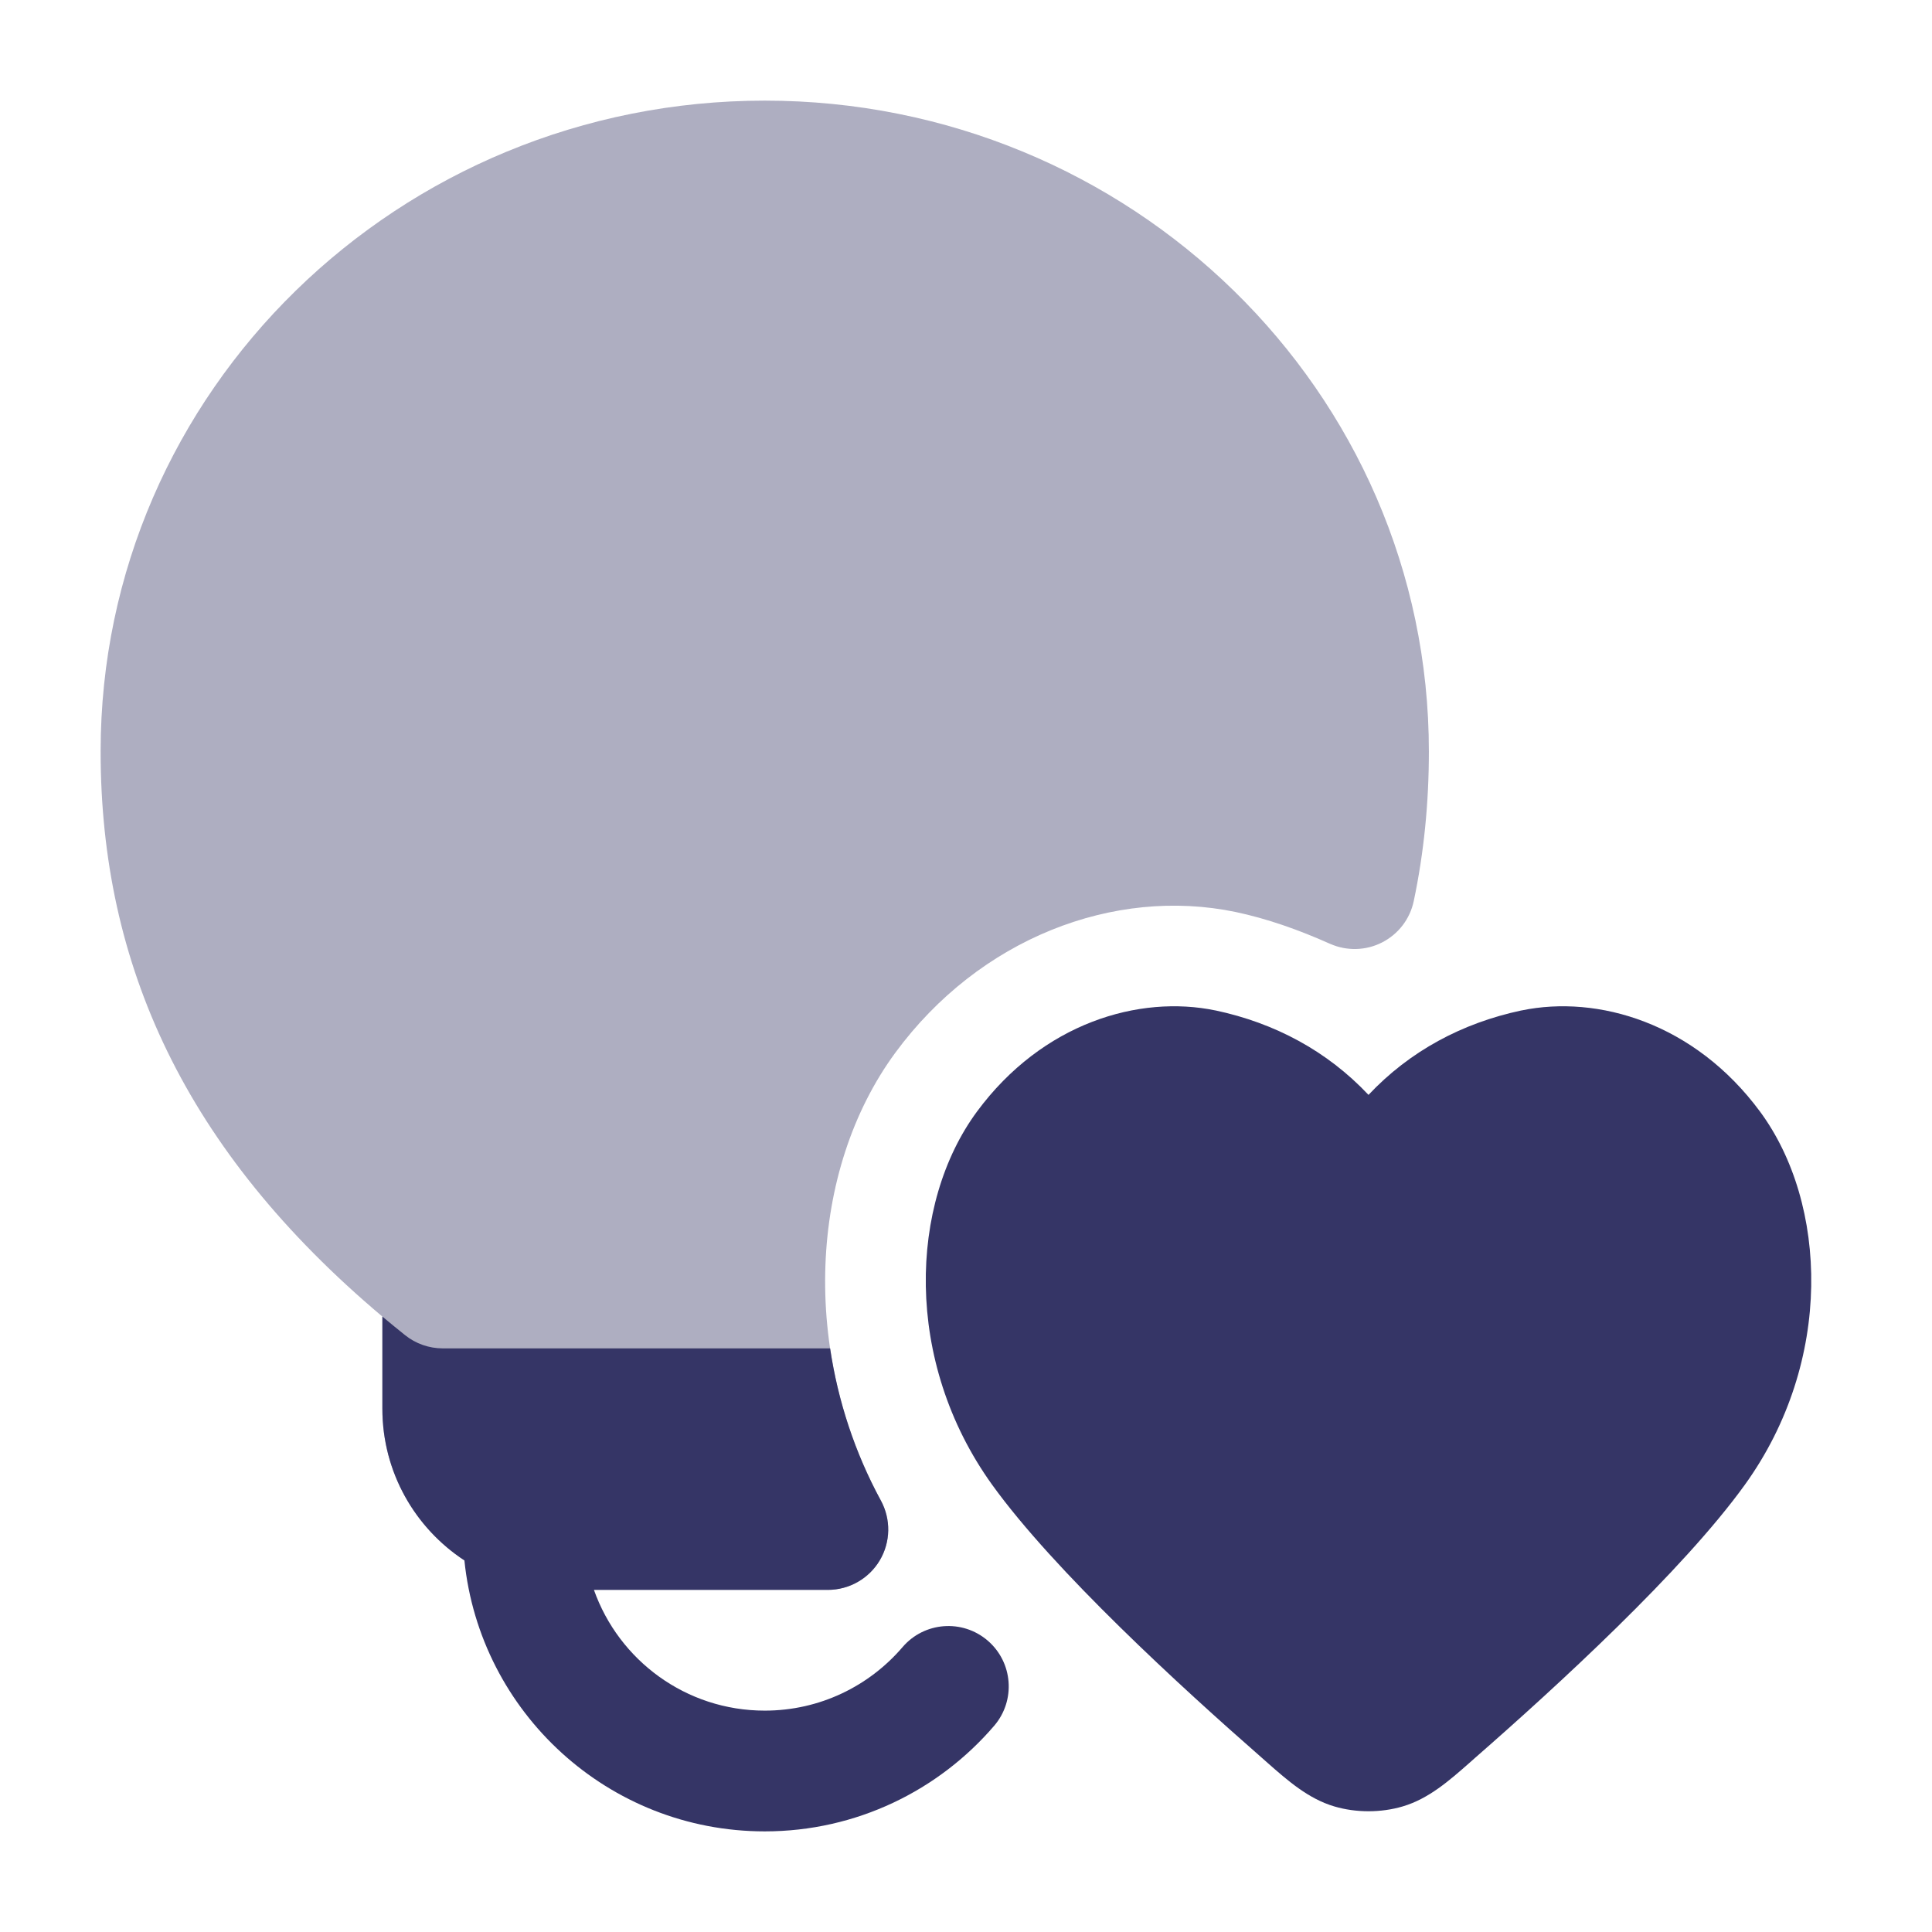 <svg width="24" height="24" viewBox="0 0 24 24" fill="none" xmlns="http://www.w3.org/2000/svg">
<path opacity="0.4" d="M9.5 1.25C4.96 1.25 1.25 4.854 1.25 9.335C1.25 11.981 2.294 14.287 4.75 16.355V17.5C4.75 18.743 5.757 19.75 7 19.75H10.284C10.549 19.75 10.794 19.611 10.929 19.383C11.064 19.156 11.069 18.874 10.943 18.642C9.941 16.799 10.047 14.54 11.123 13.076C12.165 11.66 13.835 11.014 15.349 11.329C15.745 11.413 16.129 11.549 16.524 11.725C16.731 11.816 16.968 11.81 17.169 11.707C17.371 11.604 17.515 11.416 17.562 11.194C17.69 10.587 17.75 9.967 17.75 9.335C17.75 4.854 14.04 1.25 9.5 1.25Z" fill="#353566"/>
<path d="M18.902 12.552C19.847 12.356 21.049 12.705 21.864 13.809C22.704 14.948 22.782 16.909 21.674 18.446C20.902 19.517 19.334 20.954 18.326 21.835C18.302 21.856 18.279 21.877 18.255 21.898C18.006 22.117 17.748 22.345 17.425 22.44C17.156 22.52 16.844 22.52 16.575 22.44C16.252 22.345 15.994 22.117 15.745 21.898C15.721 21.877 15.698 21.856 15.674 21.835C14.667 20.954 13.098 19.517 12.326 18.446C11.219 16.909 11.296 14.948 12.136 13.809C12.951 12.705 14.153 12.356 15.098 12.552L15.1 12.552C15.834 12.708 16.486 13.055 17 13.601C17.514 13.055 18.166 12.708 18.9 12.552L18.902 12.552Z" fill="#353566"/>
<path d="M4.75 16.355C4.842 16.432 4.936 16.509 5.031 16.585C5.164 16.692 5.33 16.75 5.5 16.75H10.312C10.409 17.401 10.619 18.046 10.943 18.641C11.069 18.874 11.064 19.155 10.929 19.383C10.794 19.61 10.549 19.75 10.284 19.75H7.378C7.687 20.624 8.52 21.25 9.5 21.25C10.184 21.25 10.797 20.945 11.211 20.462C11.48 20.147 11.953 20.11 12.268 20.379C12.583 20.648 12.62 21.122 12.351 21.437C11.664 22.239 10.641 22.75 9.5 22.75C7.558 22.75 5.962 21.274 5.769 19.384C5.156 18.982 4.75 18.288 4.75 17.5V16.355Z" fill="#353566"/>
</svg>
